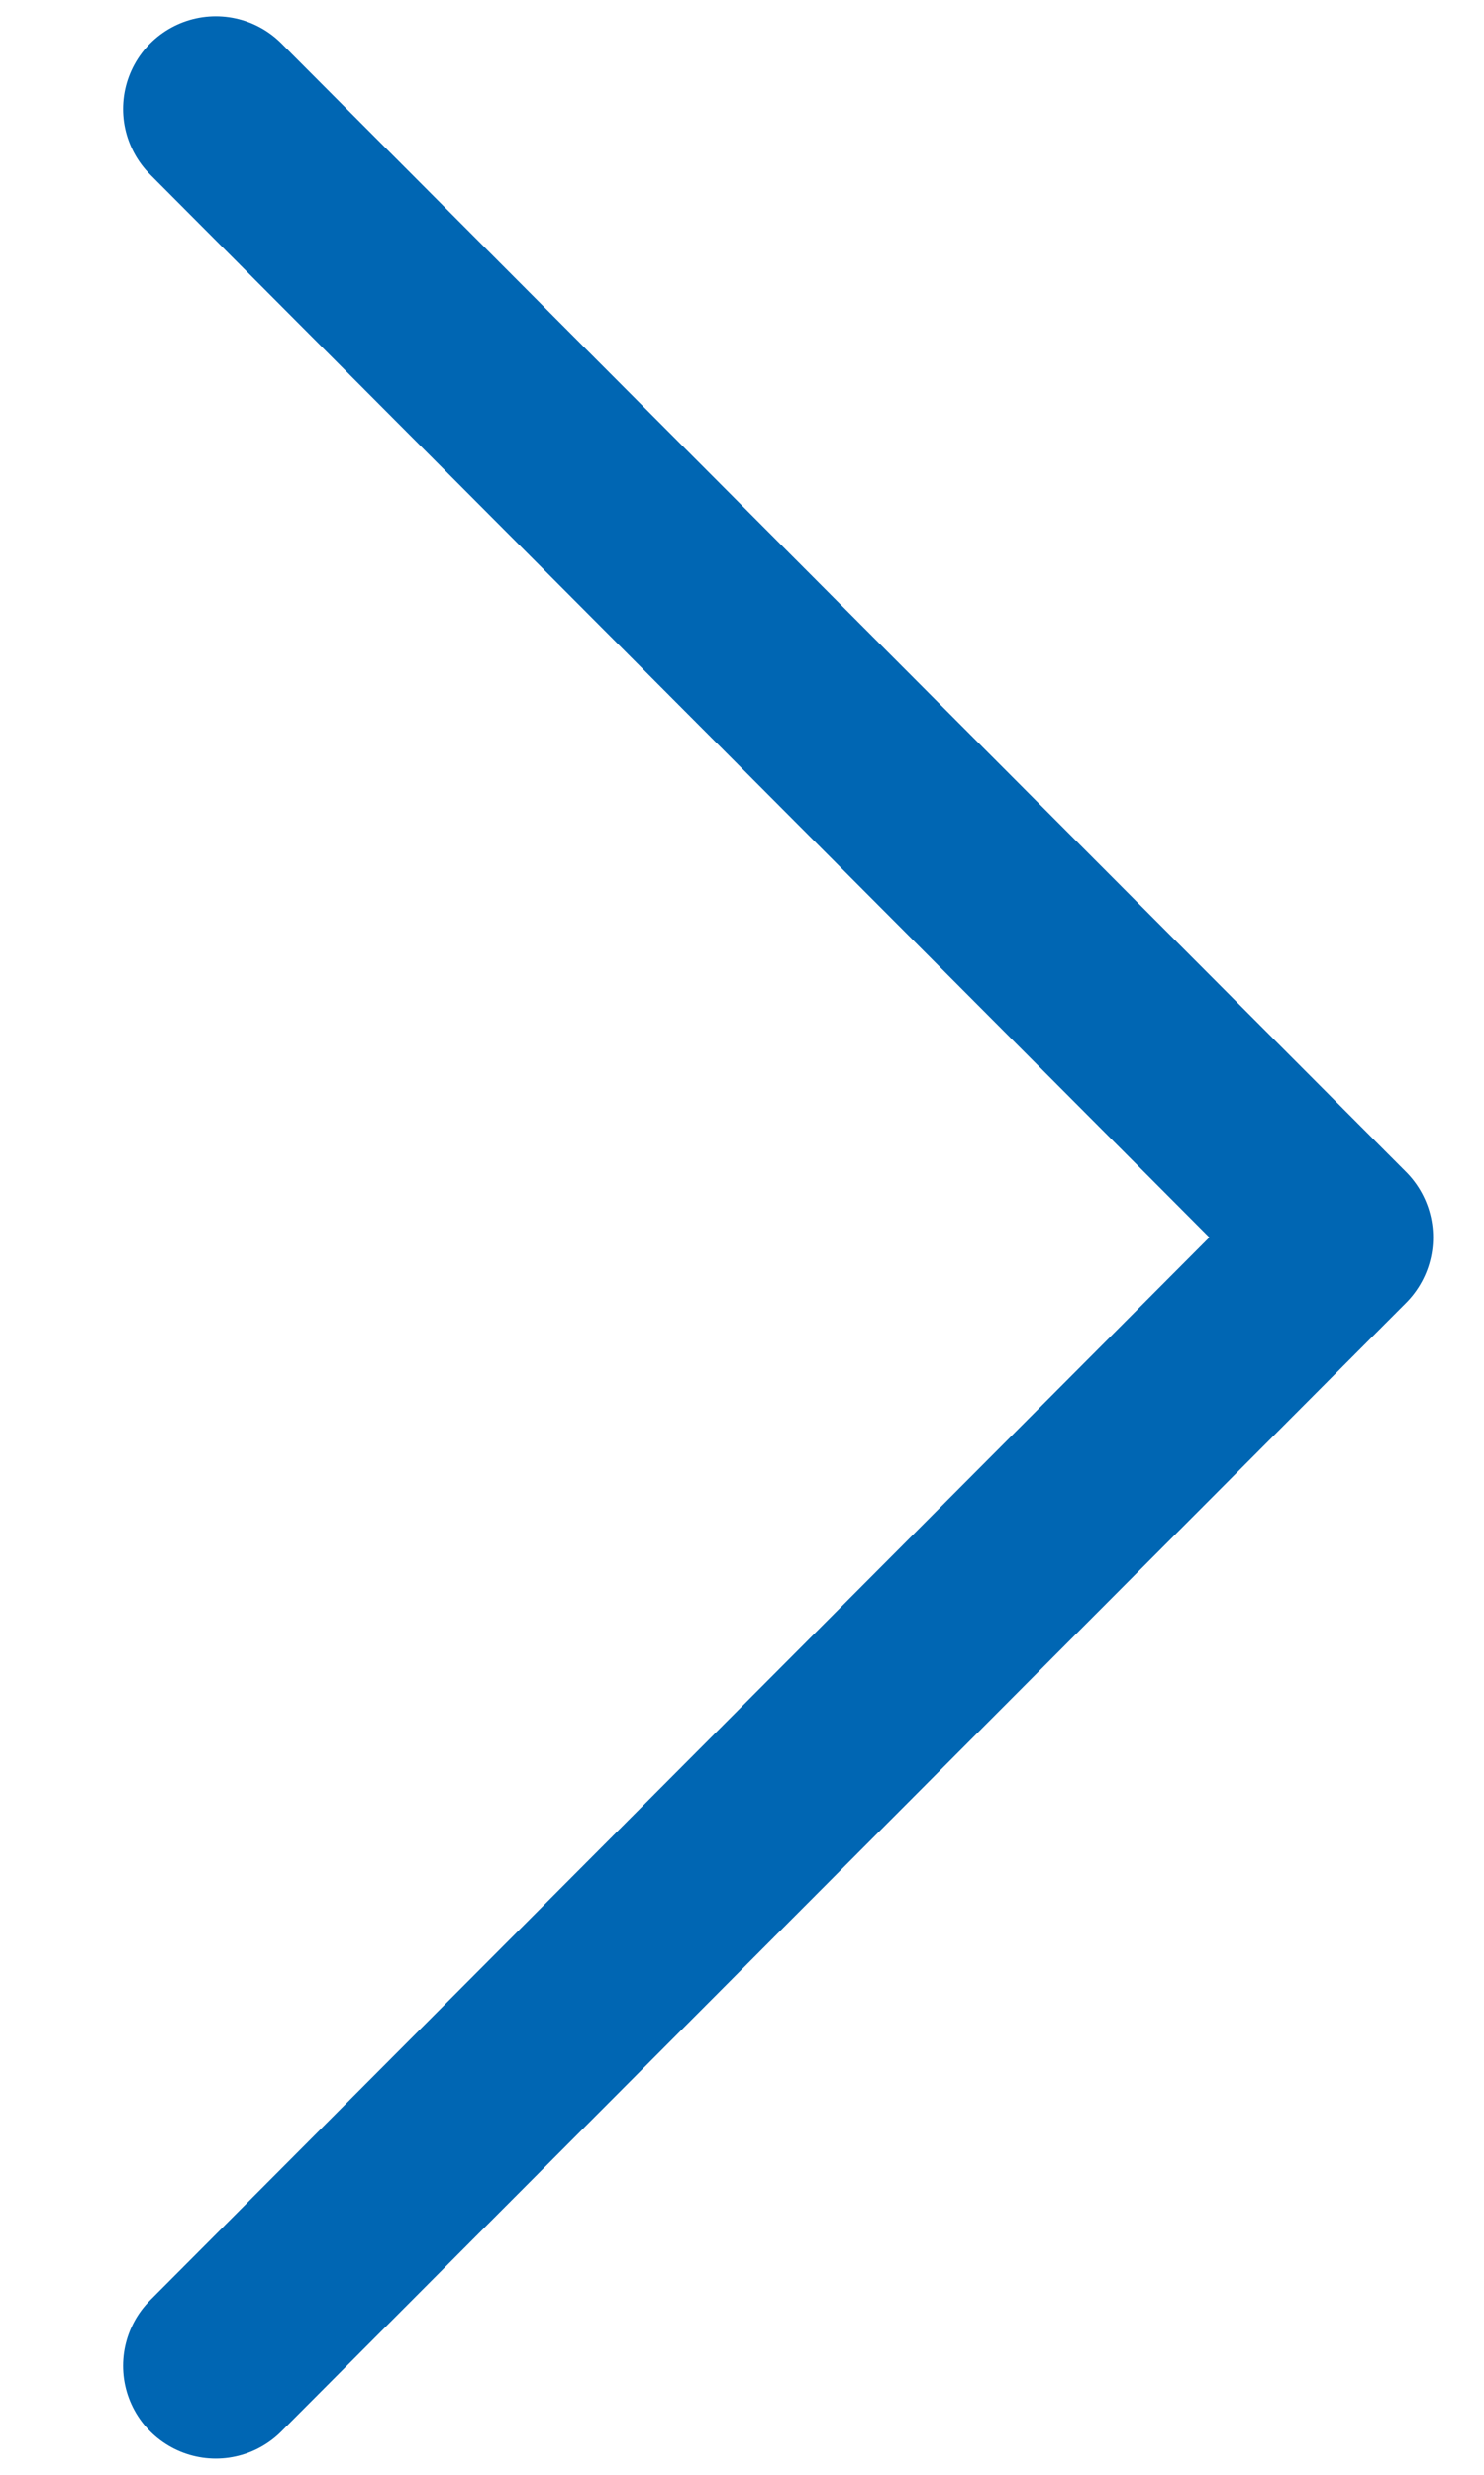 <svg width="12" height="20" viewBox="0 0 12 20" fill="none" xmlns="http://www.w3.org/2000/svg">
<path d="M1.745 19.119L10.838 10L1.745 0.881" stroke="#0066B3" stroke-width="1.5" stroke-linecap="round" stroke-linejoin="round"/>
</svg>
